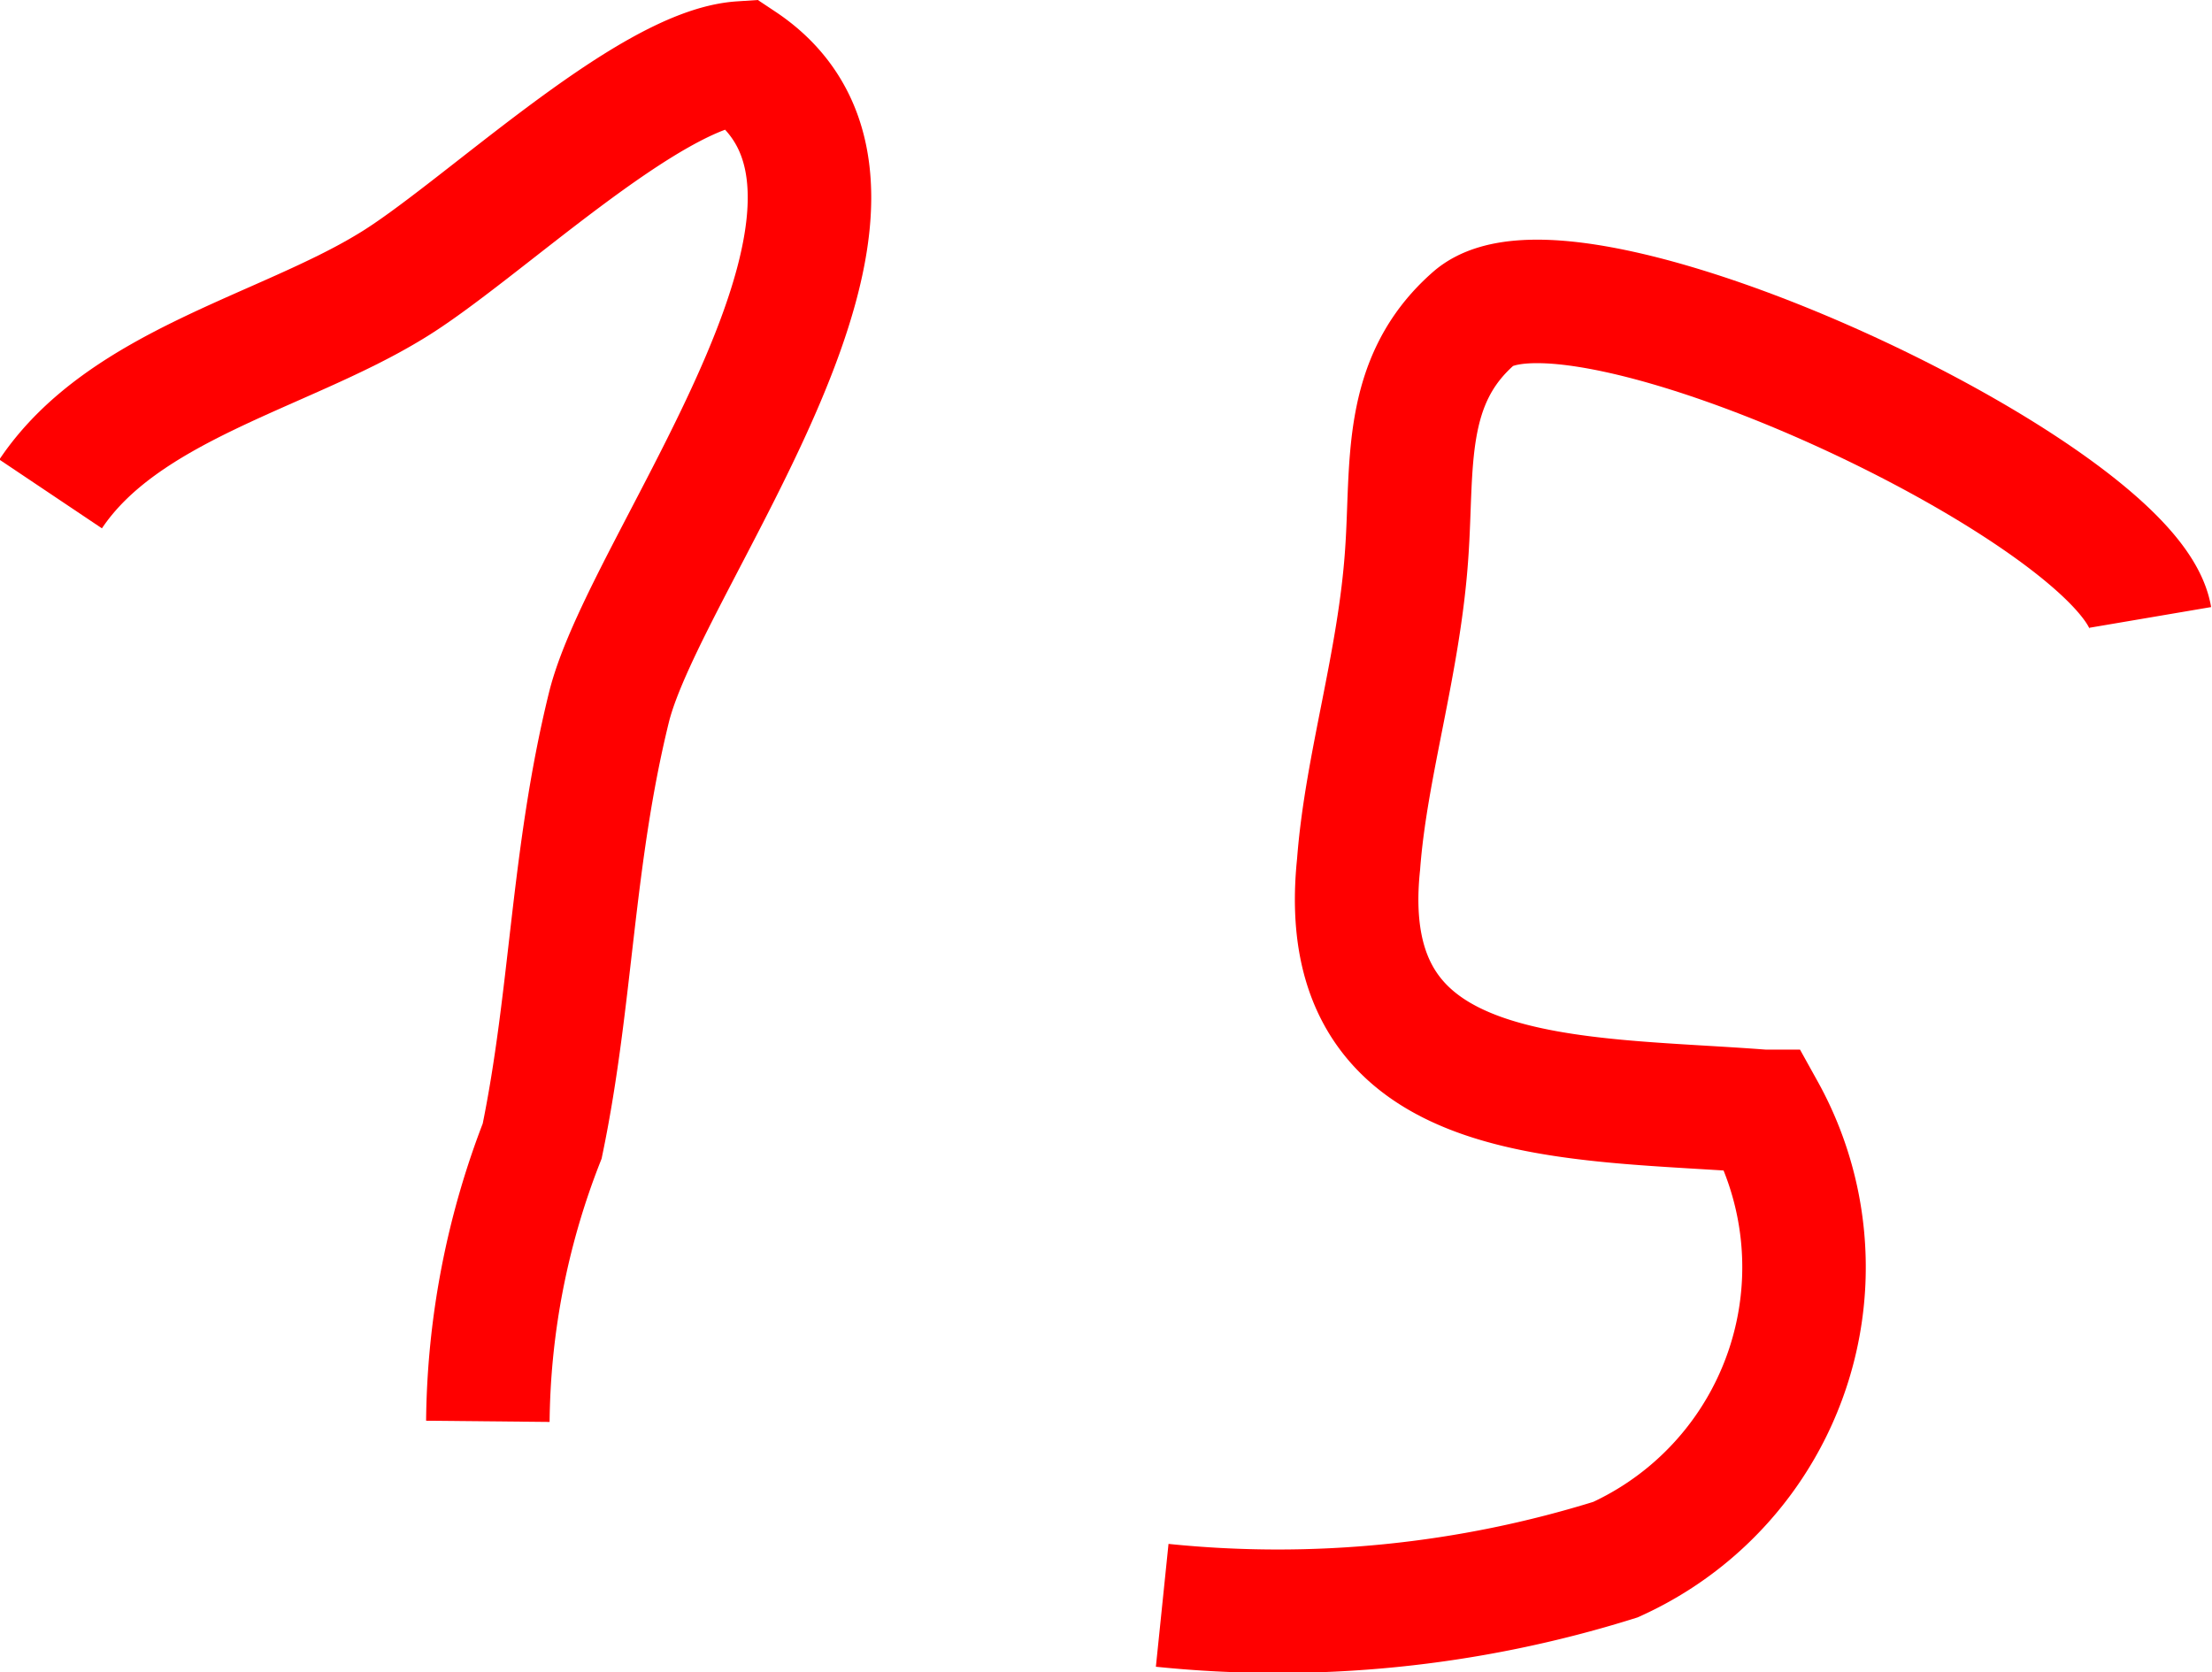<svg xmlns="http://www.w3.org/2000/svg" viewBox="0 0 17.91 13.54"><defs><style>.cls-1{fill:none;stroke:#f00;stroke-miterlimit:10;}</style></defs><g id="Calque_2" data-name="Calque 2"><g id="everything"><path class="cls-1" d="M.41,4C1,3.12,2.29,2.85,3.16,2.32,3.86,1.9,5.24.56,6,.51c1.61,1.07-.77,4-1.07,5.22s-.3,2.35-.54,3.51a6.4,6.4,0,0,0-.44,2.27"/><path class="cls-1" d="M17.41,5c-.17-1-4.69-3.12-5.48-2.42-.58.51-.49,1.19-.54,1.9C11.33,5.37,11.06,6.2,11,7c-.21,2,1.74,1.88,3.28,2a2.6,2.6,0,0,1-1.2,3.63A9.15,9.15,0,0,1,9.41,13"/></g></g></svg>

